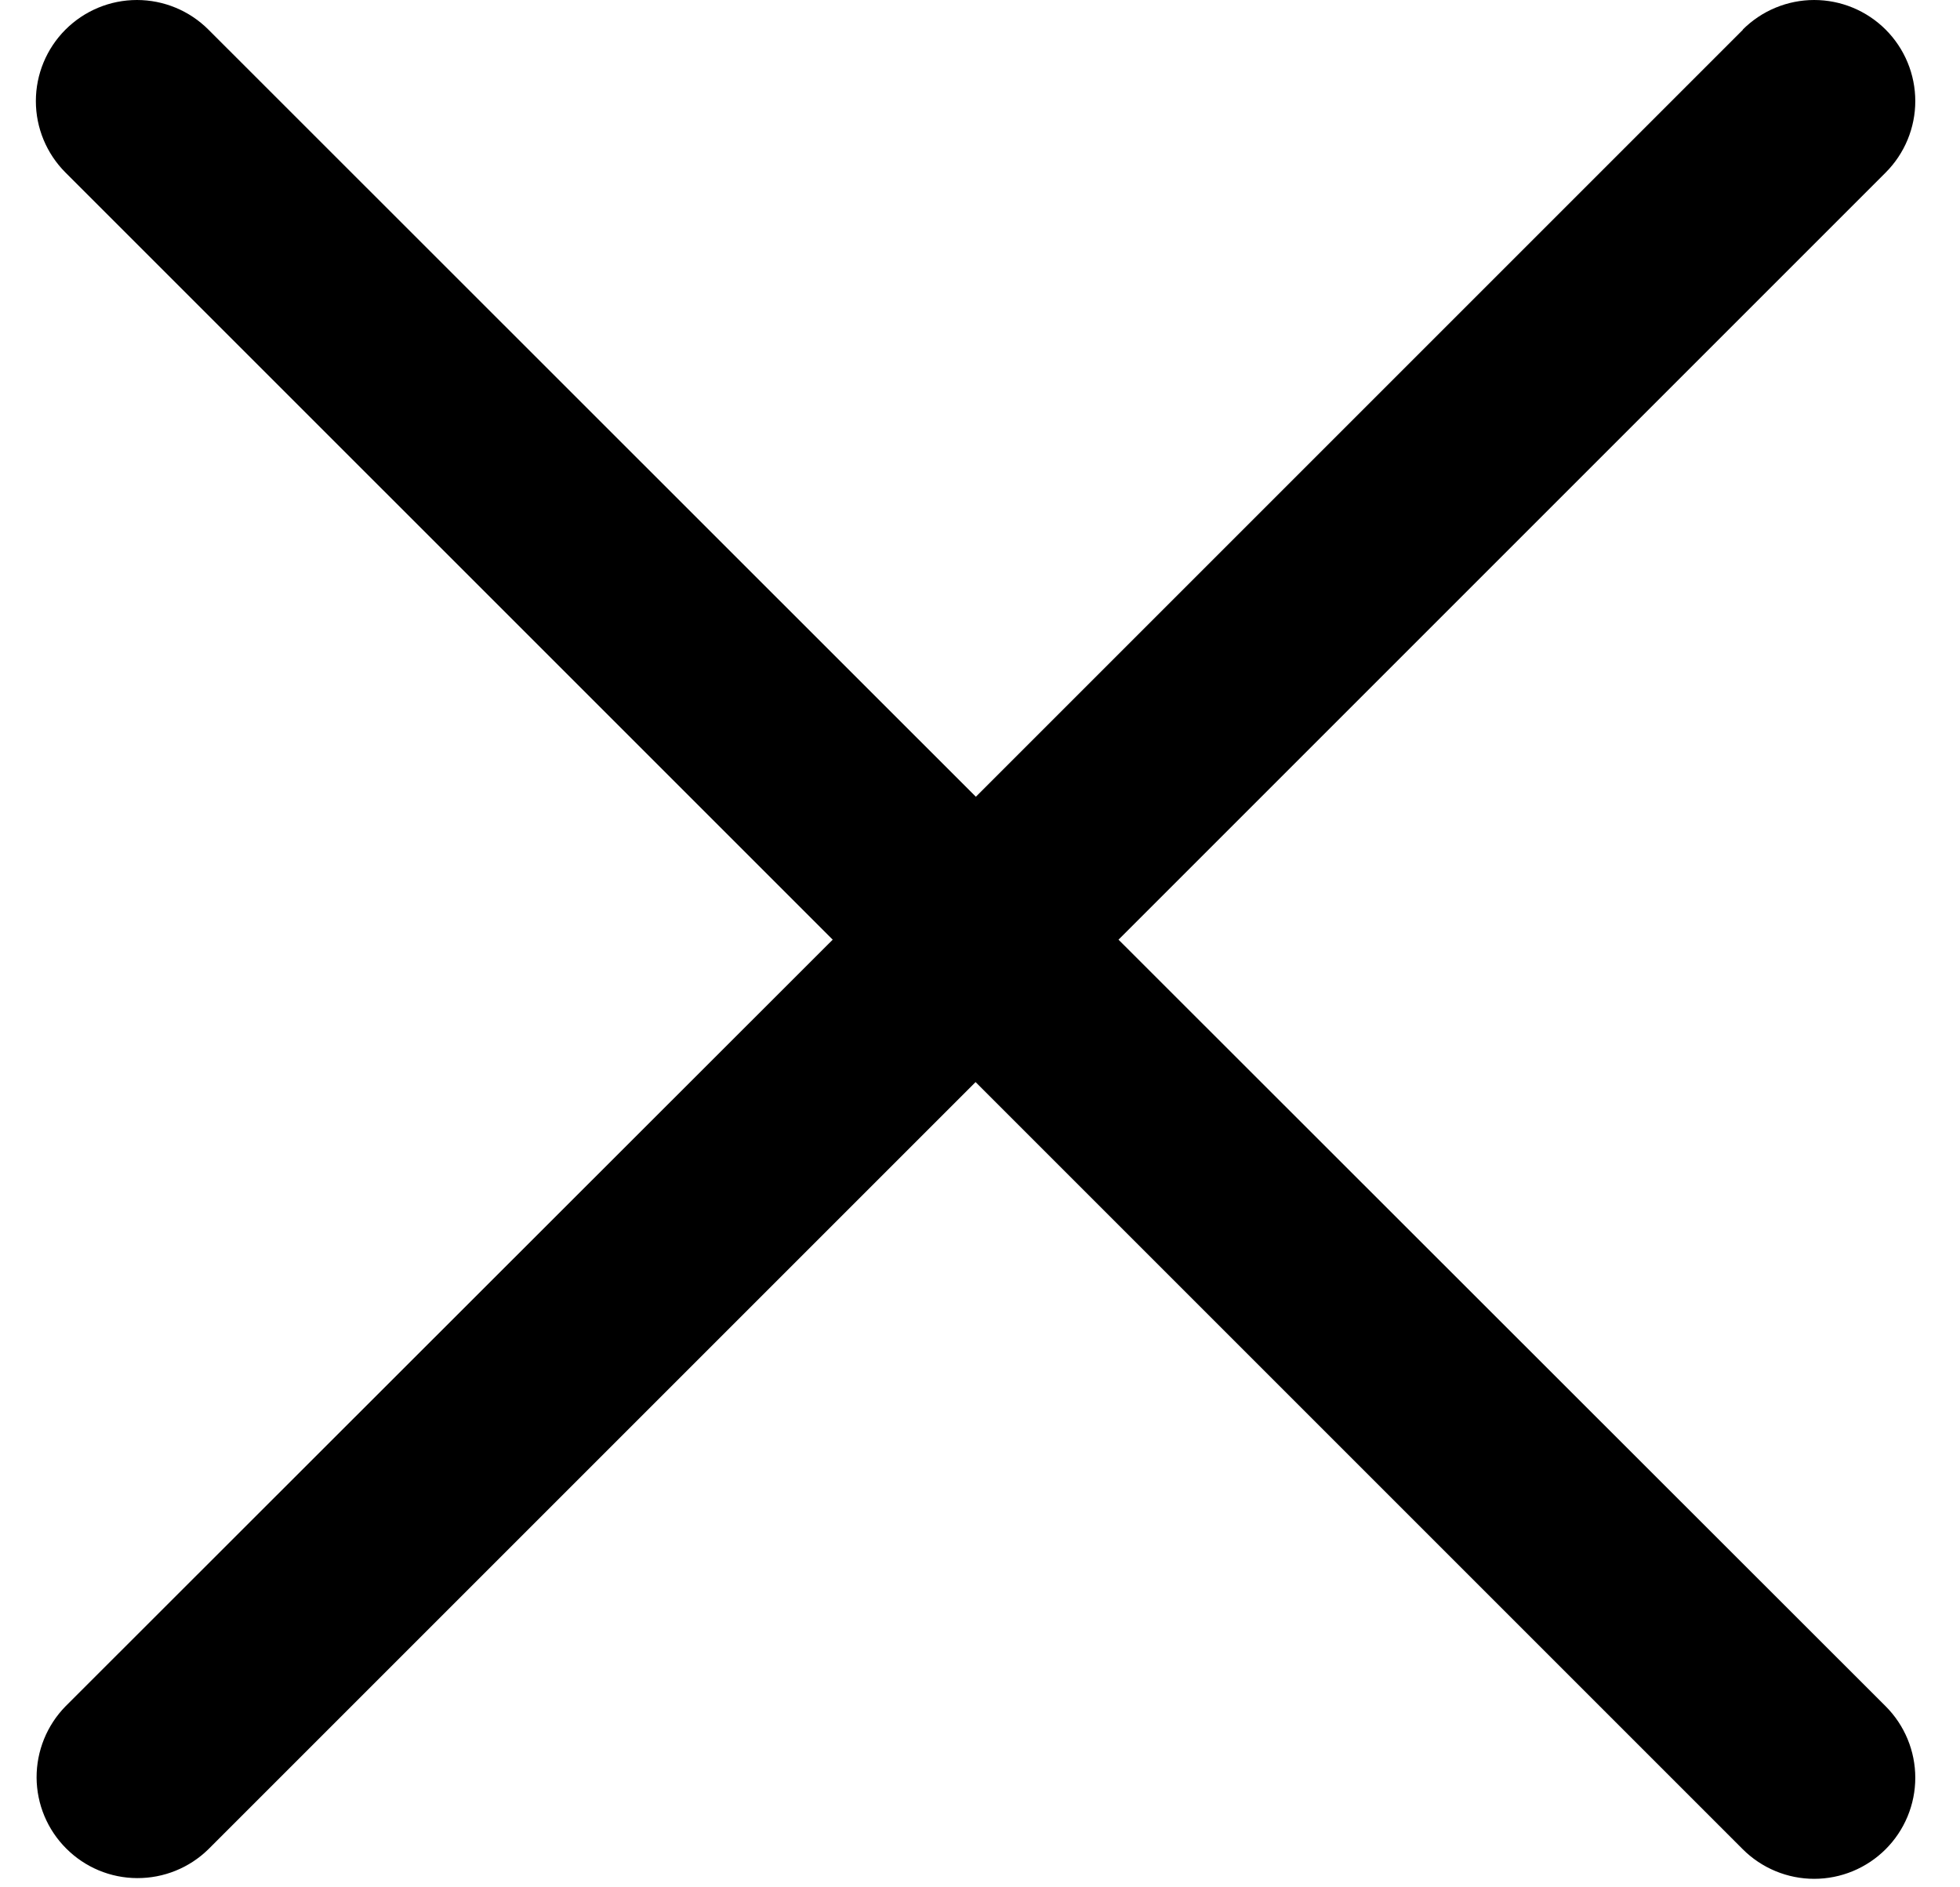 <svg width="27" height="26" viewBox="0 0 27 26" fill="none" xmlns="http://www.w3.org/2000/svg">
<path d="M24.011 0.408L13.443 10.976L2.871 0.408C2.61 0.147 2.256 0 1.886 0C1.517 0 1.163 0.147 0.902 0.408C0.641 0.669 0.494 1.023 0.494 1.393C0.494 1.762 0.641 2.116 0.902 2.377L11.471 12.945L0.903 23.506C0.646 23.768 0.503 24.121 0.504 24.488C0.506 24.854 0.652 25.206 0.912 25.465C1.171 25.725 1.522 25.872 1.889 25.873C2.256 25.875 2.609 25.732 2.871 25.475L13.439 14.907L24.007 25.475C24.136 25.604 24.29 25.707 24.459 25.777C24.628 25.847 24.809 25.883 24.991 25.883C25.174 25.883 25.355 25.847 25.524 25.777C25.693 25.707 25.847 25.604 25.976 25.475C26.105 25.346 26.208 25.192 26.278 25.023C26.348 24.854 26.384 24.673 26.384 24.491C26.384 24.308 26.348 24.127 26.278 23.958C26.208 23.789 26.105 23.635 25.976 23.506L15.408 12.945L25.976 2.377C26.105 2.248 26.208 2.094 26.278 1.925C26.348 1.756 26.384 1.575 26.384 1.393C26.384 1.21 26.348 1.029 26.278 0.86C26.208 0.691 26.105 0.537 25.976 0.408C25.847 0.279 25.693 0.176 25.524 0.106C25.355 0.036 25.174 0 24.991 0C24.809 0 24.628 0.036 24.459 0.106C24.29 0.176 24.136 0.279 24.007 0.408H24.011Z" fill="black"/>
</svg>
